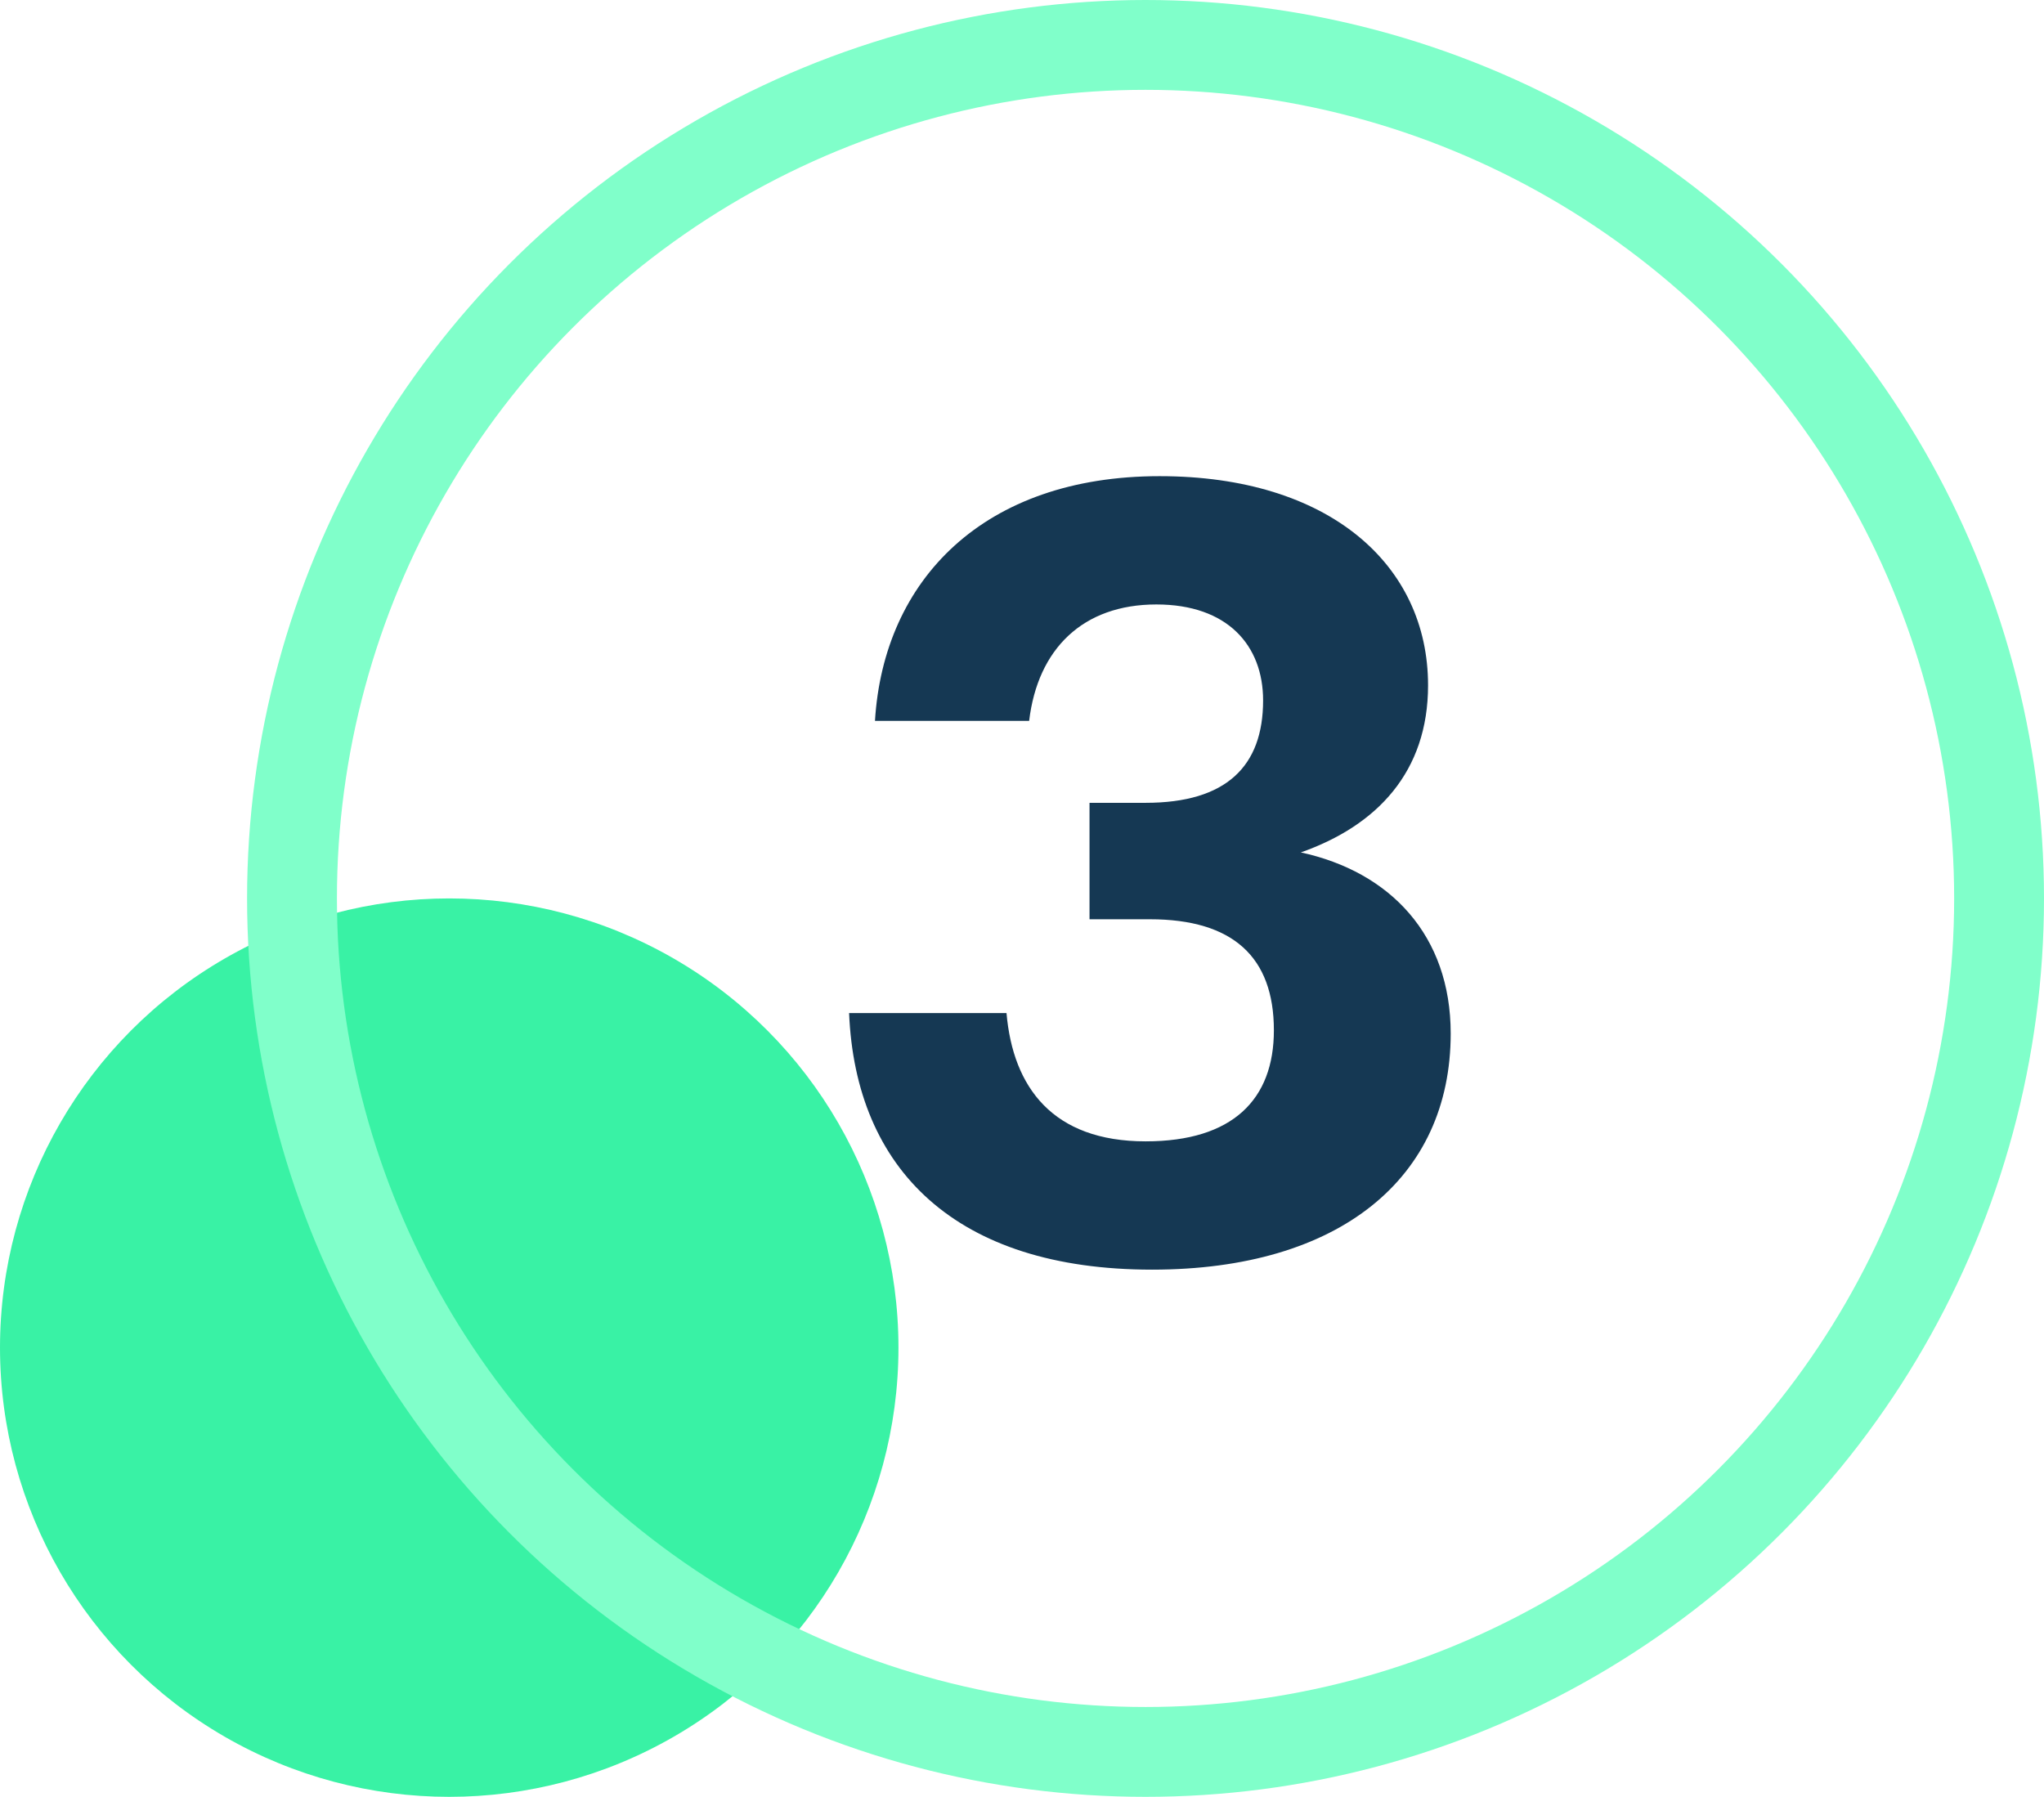 <svg width="91" height="80" viewBox="0 0 91 80" fill="none" xmlns="http://www.w3.org/2000/svg">
<circle r="20" transform="matrix(1 0 0 -1 20 60)" fill="#39F2A5"/>
<circle r="38" transform="matrix(-1 0 0 1 51 40)" stroke="#80FFCA" stroke-width="4"/>
<path d="M51.29 56.528C59.642 56.528 64.586 52.448 64.586 46.016C64.586 41.648 61.898 38.816 57.914 37.952C61.322 36.752 63.578 34.352 63.578 30.512C63.578 25.136 59.162 21.2 51.626 21.2C43.802 21.2 39.338 25.808 38.954 32.096H45.818C46.202 28.88 48.218 26.912 51.482 26.912C54.65 26.912 56.234 28.736 56.234 31.184C56.234 34.112 54.602 35.744 51.002 35.744H48.506V40.928H51.194C54.89 40.928 56.714 42.608 56.714 45.872C56.714 48.944 54.89 50.816 51.002 50.816C46.874 50.816 45.098 48.416 44.81 45.104H37.802C38.09 52.064 42.554 56.528 51.29 56.528Z" fill="#153853"/>
</svg>
